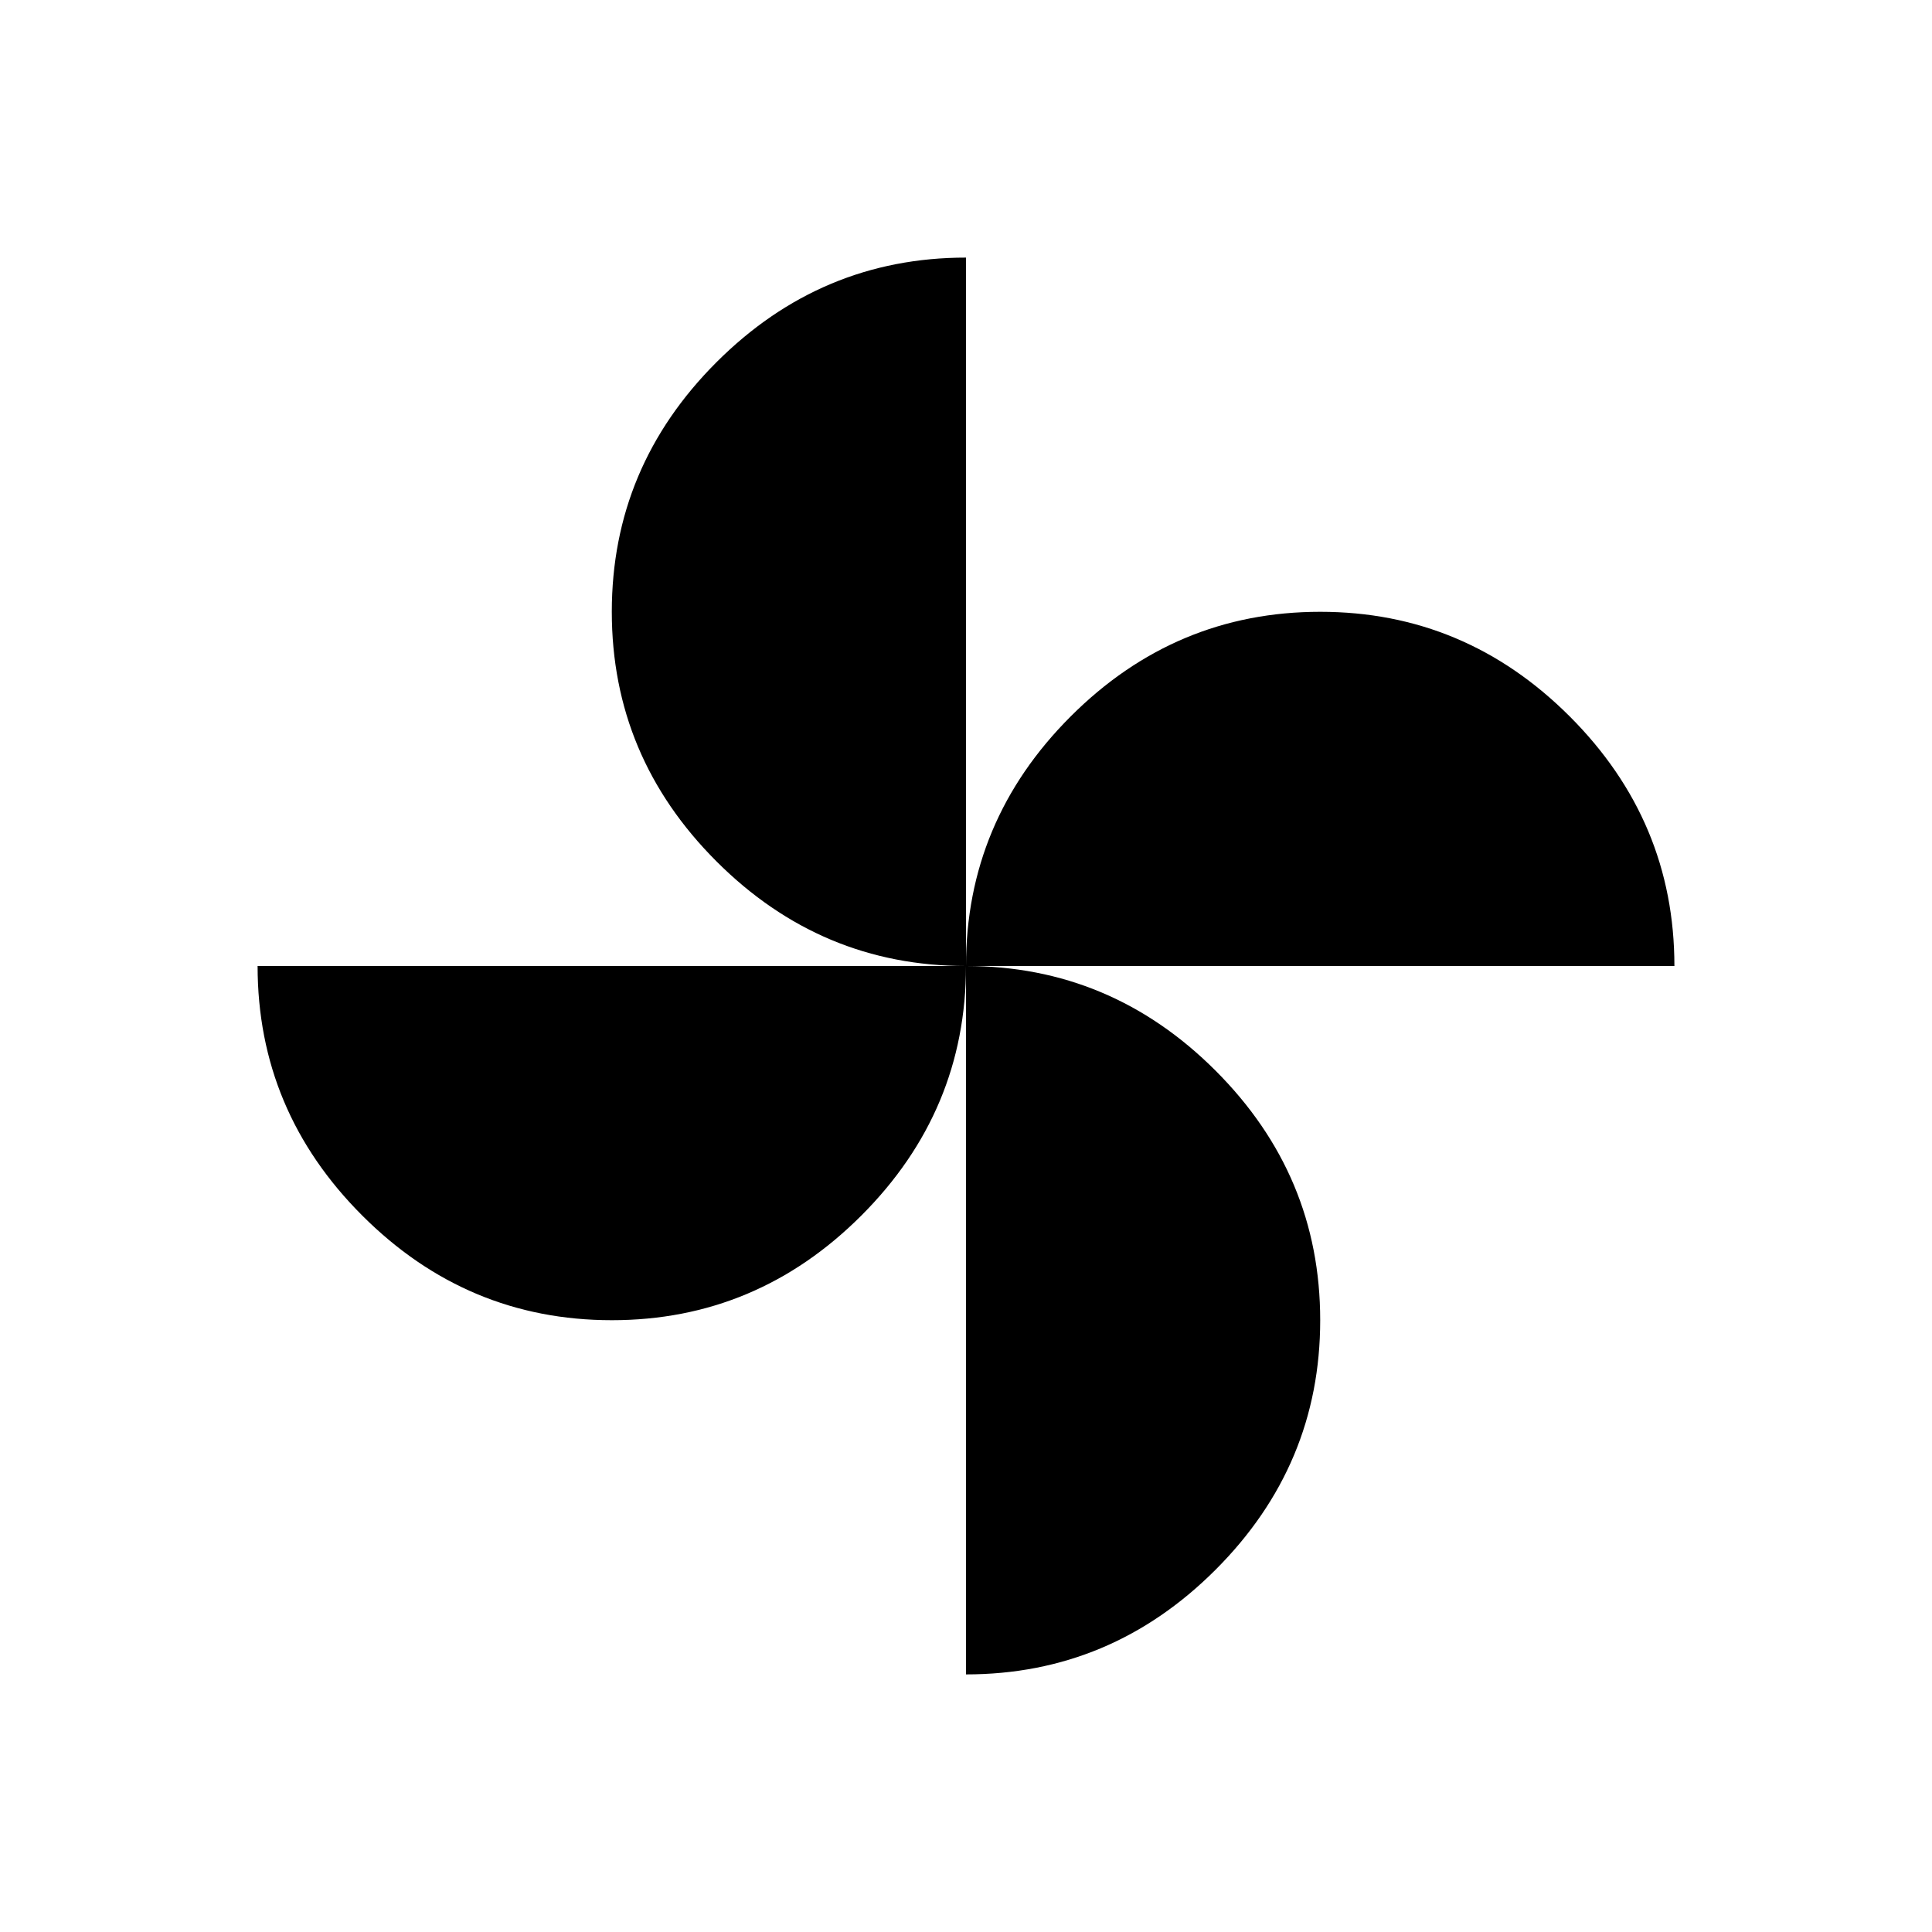 <svg xmlns="http://www.w3.org/2000/svg" height="24" width="24"><path d="M12 12q0-1.8 1.3-3.1t3.1-1.3q1.8 0 3.1 1.3t1.3 3.1Zm-4.4 4.4q-1.8 0-3.1-1.3T3.2 12H12q0 1.8-1.3 3.1t-3.1 1.3ZM12 12q-1.8 0-3.1-1.3T7.6 7.6q0-1.8 1.3-3.1T12 3.2Zm0 8.8V12q1.8 0 3.1 1.3t1.3 3.1q0 1.8-1.3 3.1T12 20.8Z"/></svg>